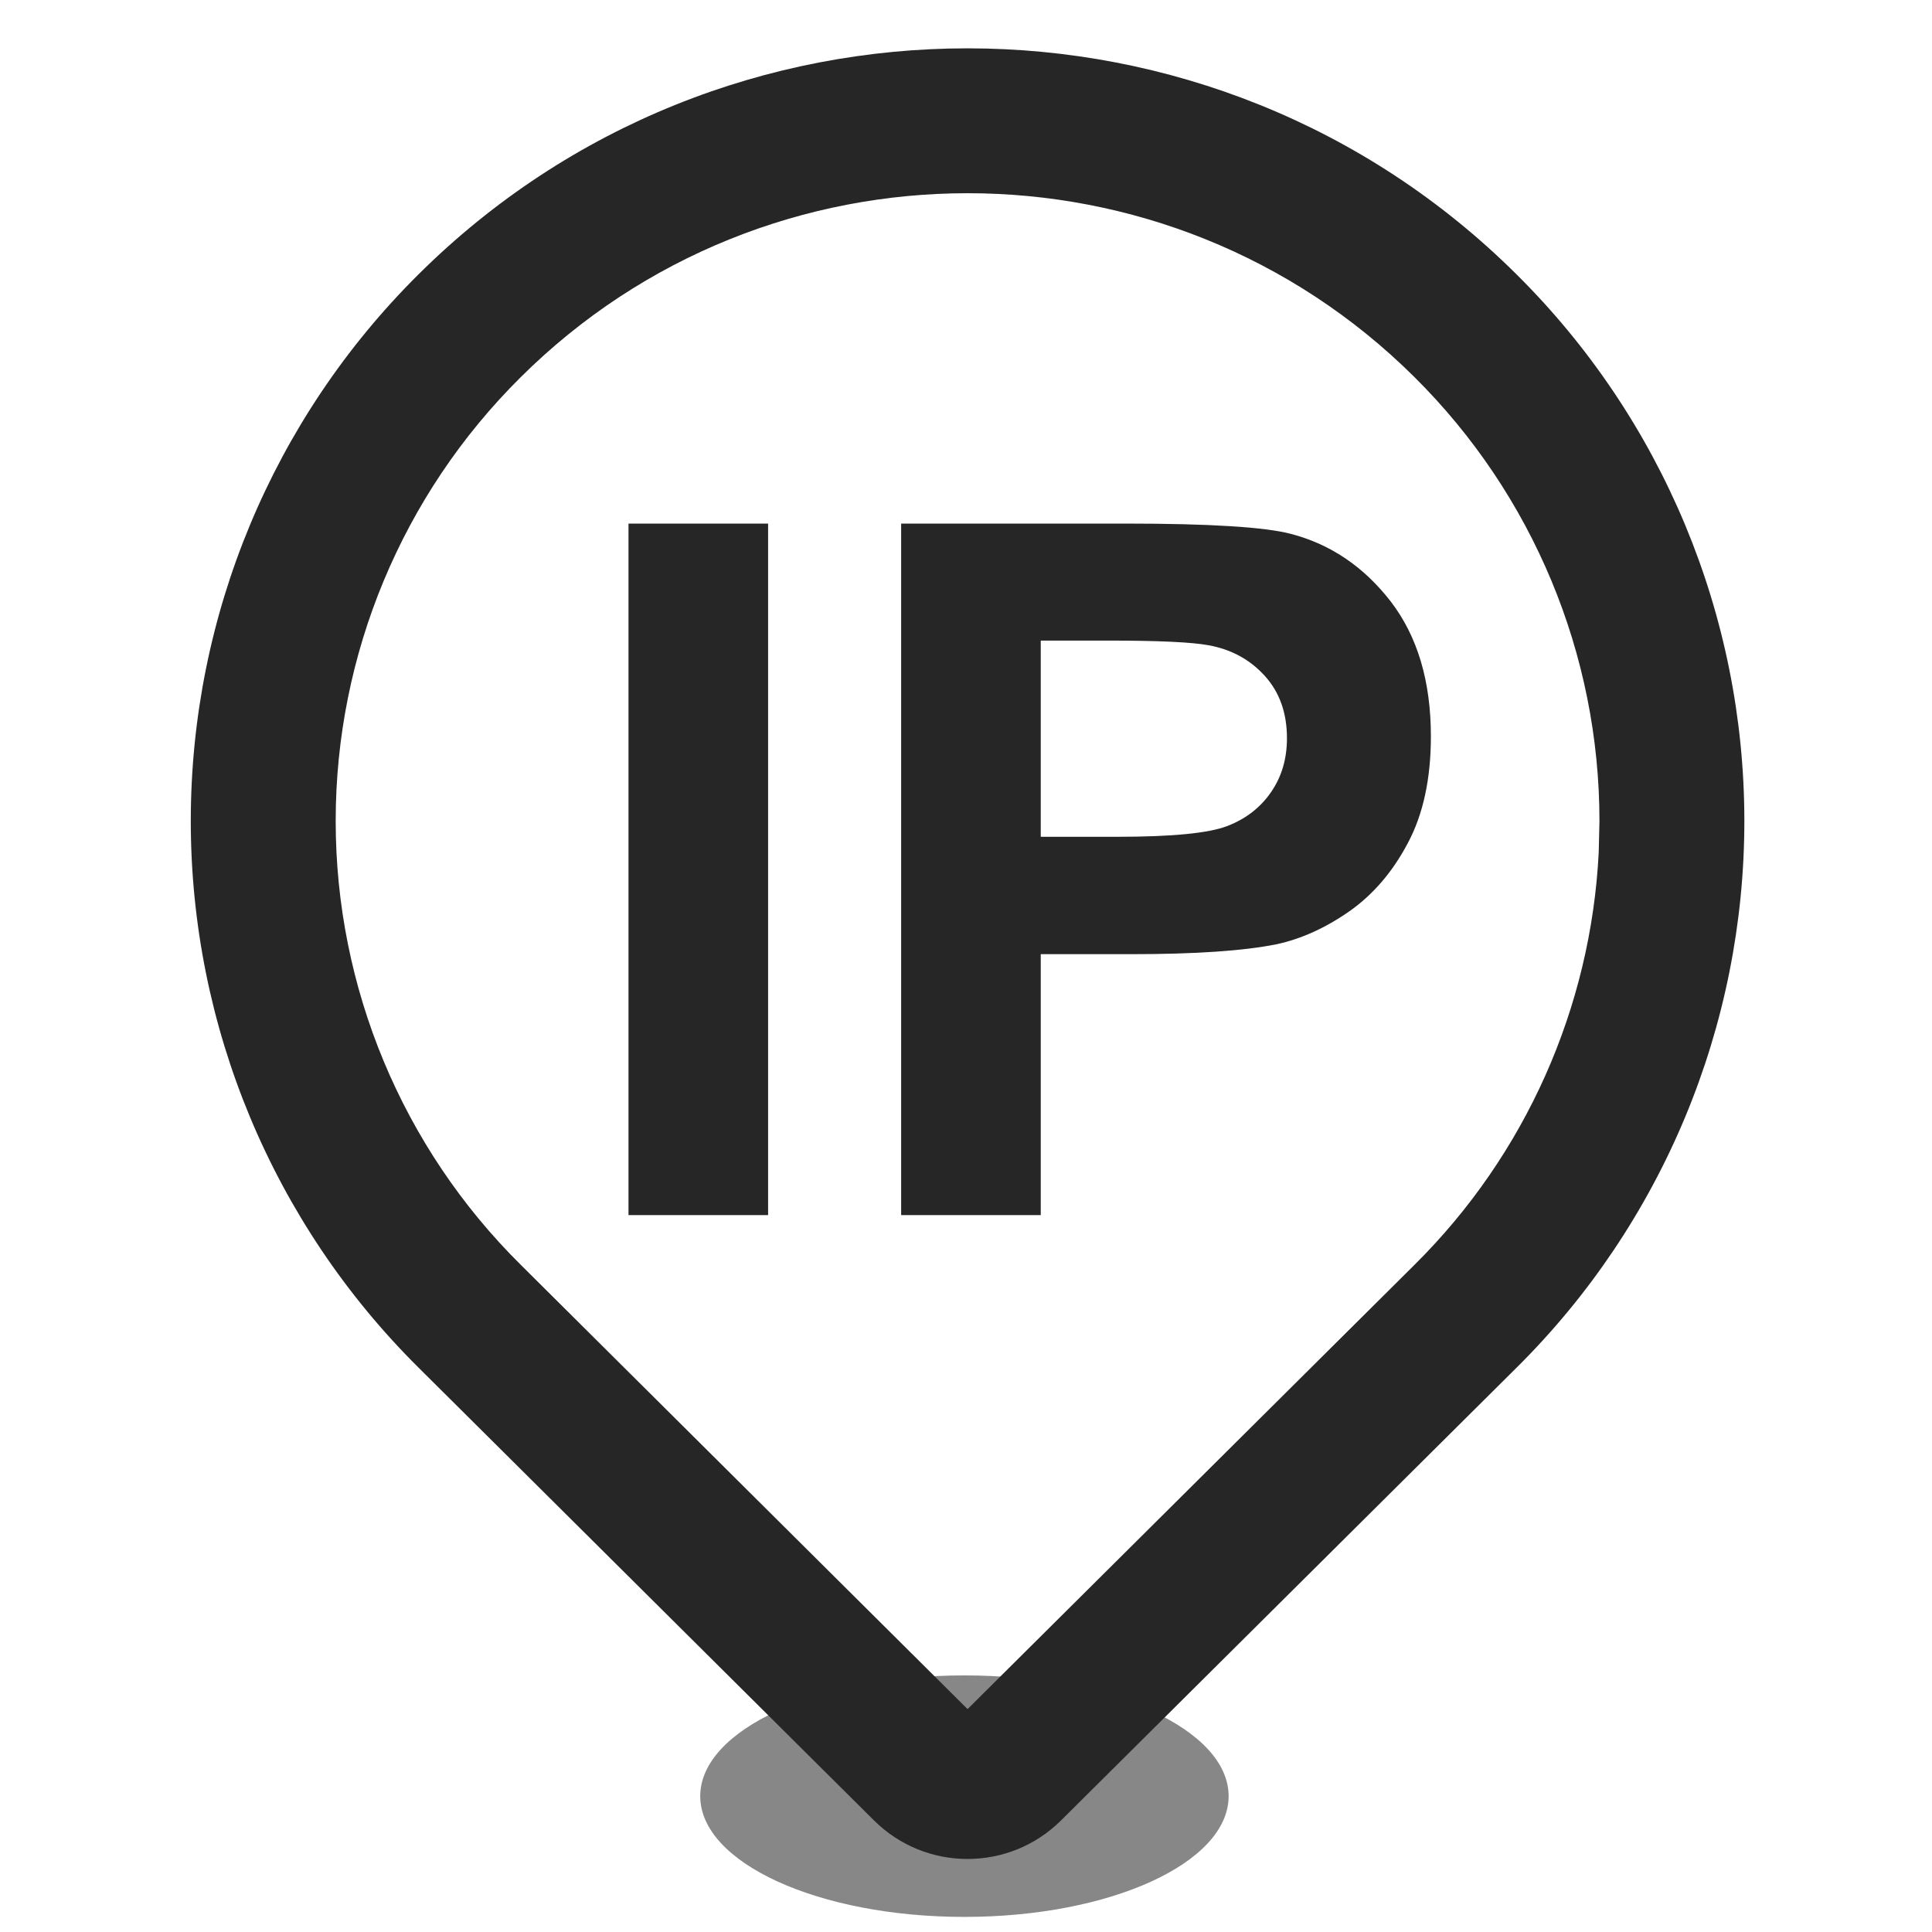 <?xml version="1.0" encoding="UTF-8"?>
<svg width="16px" height="16px" viewBox="0 0 16 16" version="1.1" xmlns="http://www.w3.org/2000/svg" xmlns:xlink="http://www.w3.org/1999/xlink">
    <title>ip-third-menu</title>
    <g id="ip-third-menu" stroke="none" stroke-width="1" fill="none" fill-rule="evenodd">
        <rect id="矩形" fill-opacity="0" fill="#F0F0F0" x="0" y="0" width="16" height="16"></rect>
        <g id="_定位小" transform="translate(1, 0.4)">
            <rect id="矩形" fill-opacity="0" fill="#D8D8D8" x="0" y="0.6" width="14" height="14"></rect>
            <ellipse id="椭圆形" fill="#262626" opacity="0.55" cx="6.987" cy="14.475" rx="2.188" ry="1"></ellipse>
            <path d="M11.56,1.873 C12.767,3.07 13.446,4.699 13.446,6.399 C13.446,8.099 12.767,9.729 11.561,10.925 L7.788,14.675 C7.359,15.102 6.666,15.102 6.237,14.675 L2.465,10.925 C1.259,9.728 0.58,8.099 0.58,6.399 C0.58,4.699 1.259,3.07 2.465,1.873 C4.977,-0.624 9.049,-0.624 11.56,1.873 Z M3.311,2.725 C2.331,3.697 1.78,5.019 1.78,6.399 C1.78,7.779 2.331,9.102 3.311,10.073 L7.013,13.754 L10.715,10.074 C11.634,9.163 12.176,7.943 12.24,6.657 L12.246,6.399 C12.246,5.019 11.695,3.697 10.715,2.724 C8.671,0.692 5.355,0.692 3.311,2.725 Z M5.361,3.936 L5.361,9.663 L4.205,9.663 L4.205,3.936 L5.361,3.936 Z M8.318,3.936 C9.021,3.936 9.48,3.965 9.693,4.022 C10.021,4.108 10.296,4.295 10.518,4.582 C10.739,4.87 10.85,5.242 10.85,5.698 C10.85,6.049 10.786,6.345 10.658,6.584 C10.531,6.824 10.368,7.012 10.172,7.149 C9.975,7.286 9.775,7.376 9.572,7.42 C9.296,7.475 8.896,7.502 8.373,7.502 L7.619,7.502 L7.619,9.663 L6.463,9.663 L6.463,3.936 L8.318,3.936 Z M8.178,4.905 L7.619,4.905 L7.619,6.53 L8.252,6.53 C8.708,6.53 9.012,6.5 9.166,6.44 C9.32,6.38 9.44,6.286 9.527,6.159 C9.615,6.031 9.658,5.883 9.658,5.713 C9.658,5.505 9.597,5.333 9.475,5.198 C9.352,5.062 9.197,4.978 9.01,4.944 C8.872,4.918 8.594,4.905 8.178,4.905 Z" id="形状结合" fill="#262626" fill-rule="nonzero"></path>
        </g>
    </g>
</svg>